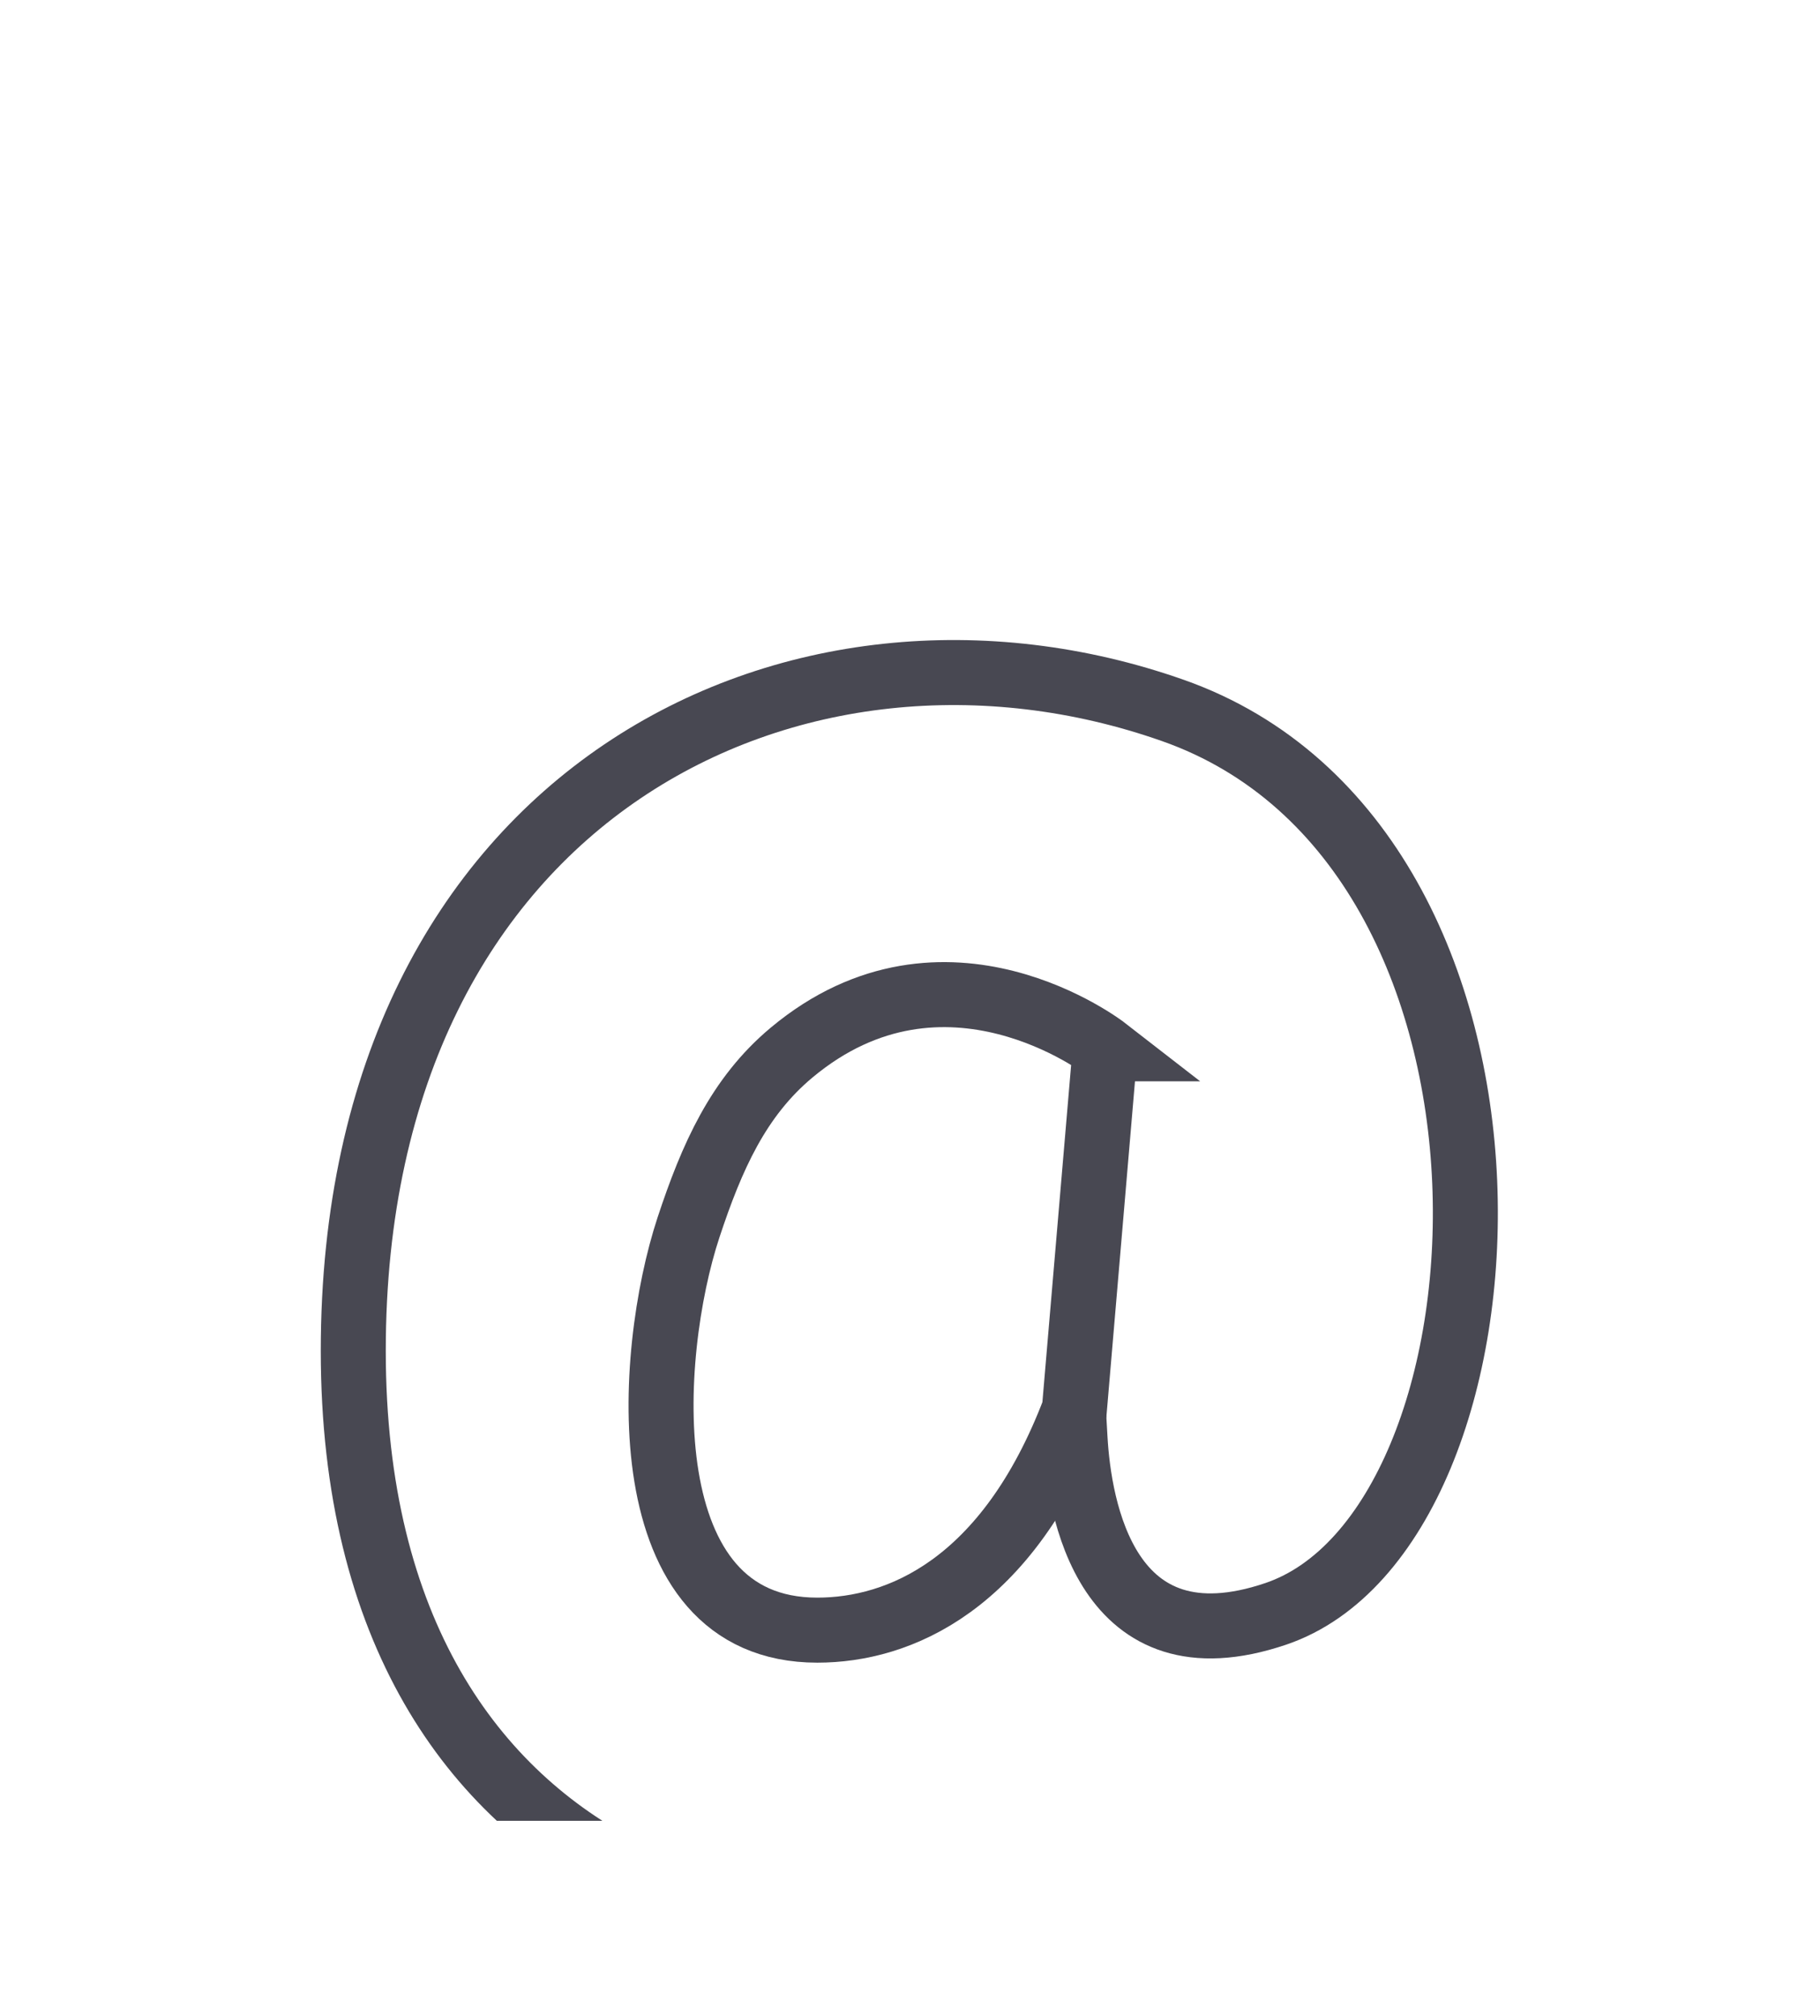 <svg width="28" height="31" viewBox="0 0 28 31" fill="none" xmlns="http://www.w3.org/2000/svg">
<g clip-path="url(#clip0_33_350)" filter="url(#filter0_d_33_350)">
<g filter="url(#filter1_d_33_350)">
<path d="M17.004 8.128C17.004 8.128 14.54 6.216 12.179 8.186C11.358 8.871 10.951 9.791 10.593 10.873C9.943 12.842 9.678 17.068 12.573 17.068C13.824 17.068 15.498 16.386 16.529 13.676L17.002 8.128H17.004Z" stroke="#484852" stroke-miterlimit="10" stroke-linecap="square"/>
<path d="M16.539 14.119C16.599 15.178 17.009 17.706 19.629 16.817C23.495 15.504 24.037 5.034 18.044 2.925C12.275 0.894 5.435 4.172 5.435 12.773C5.435 21.373 12.791 22.837 17.006 20.901" stroke="#484852" stroke-miterlimit="10" stroke-linecap="square"/>
</g>
</g>
<defs>
<filter id="filter0_d_33_350" x="-2" y="0" width="32" height="32" filterUnits="userSpaceOnUse" color-interpolation-filters="sRGB">
<feFlood flood-opacity="0" result="BackgroundImageFix"/>
<feColorMatrix in="SourceAlpha" type="matrix" values="0 0 0 0 0 0 0 0 0 0 0 0 0 0 0 0 0 0 127 0" result="hardAlpha"/>
<feOffset dy="4"/>
<feGaussianBlur stdDeviation="2"/>
<feComposite in2="hardAlpha" operator="out"/>
<feColorMatrix type="matrix" values="0 0 0 0 0 0 0 0 0 0 0 0 0 0 0 0 0 0 0.25 0"/>
<feBlend mode="normal" in2="BackgroundImageFix" result="effect1_dropShadow_33_350"/>
<feBlend mode="normal" in="SourceGraphic" in2="effect1_dropShadow_33_350" result="shape"/>
</filter>
<filter id="filter1_d_33_350" x="0.935" y="1.843" width="26.109" height="28.315" filterUnits="userSpaceOnUse" color-interpolation-filters="sRGB">
<feFlood flood-opacity="0" result="BackgroundImageFix"/>
<feColorMatrix in="SourceAlpha" type="matrix" values="0 0 0 0 0 0 0 0 0 0 0 0 0 0 0 0 0 0 127 0" result="hardAlpha"/>
<feOffset dy="4"/>
<feGaussianBlur stdDeviation="2"/>
<feComposite in2="hardAlpha" operator="out"/>
<feColorMatrix type="matrix" values="0 0 0 0 0 0 0 0 0 0 0 0 0 0 0 0 0 0 0.25 0"/>
<feBlend mode="normal" in2="BackgroundImageFix" result="effect1_dropShadow_33_350"/>
<feBlend mode="normal" in="SourceGraphic" in2="effect1_dropShadow_33_350" result="shape"/>
</filter>
<clipPath id="clip0_33_350">
<rect width="24" height="24" fill="white" transform="translate(2)"/>
</clipPath>
</defs>
</svg>
